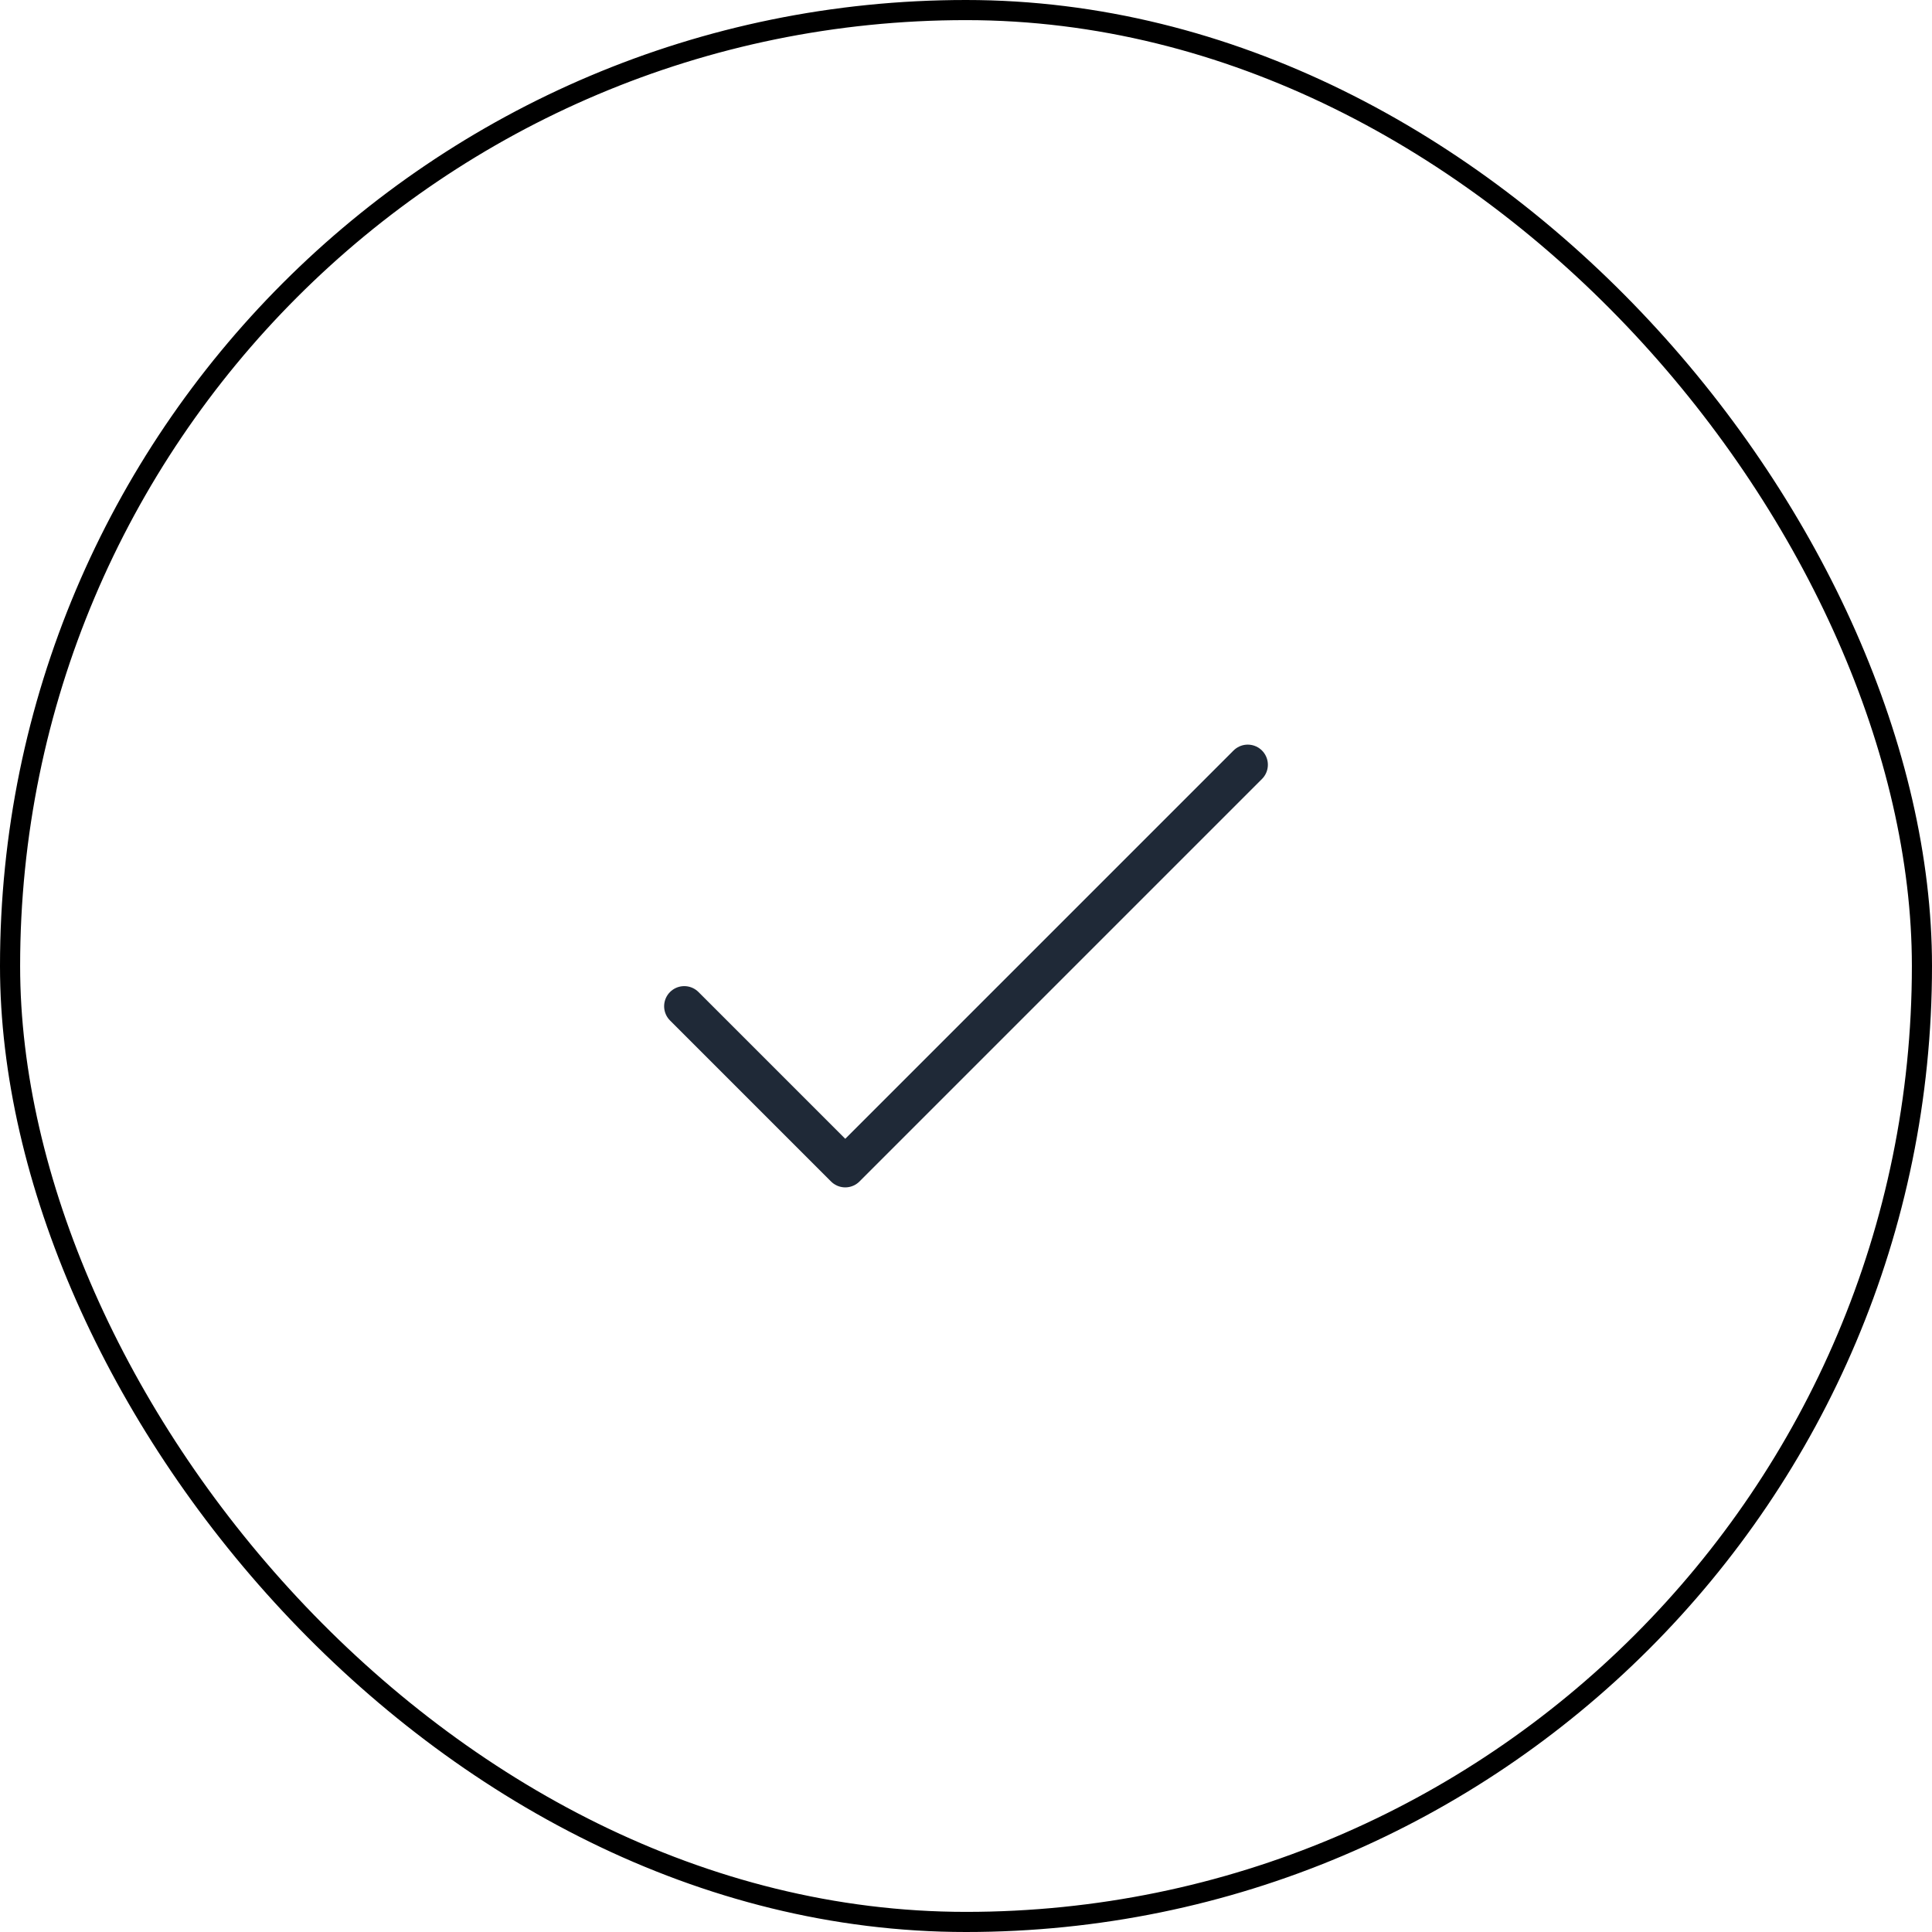 <svg width="48" height="48" viewBox="0 0 48 48" fill="none" xmlns="http://www.w3.org/2000/svg">
<rect x="0.25" y="0.25" width="47.5" height="47.5" rx="23.75" stroke="black" stroke-width="0.5"/>
<path d="M17 25L21 29L31 19" stroke="#1F2937" stroke-linecap="round" stroke-linejoin="round"/>
</svg>
